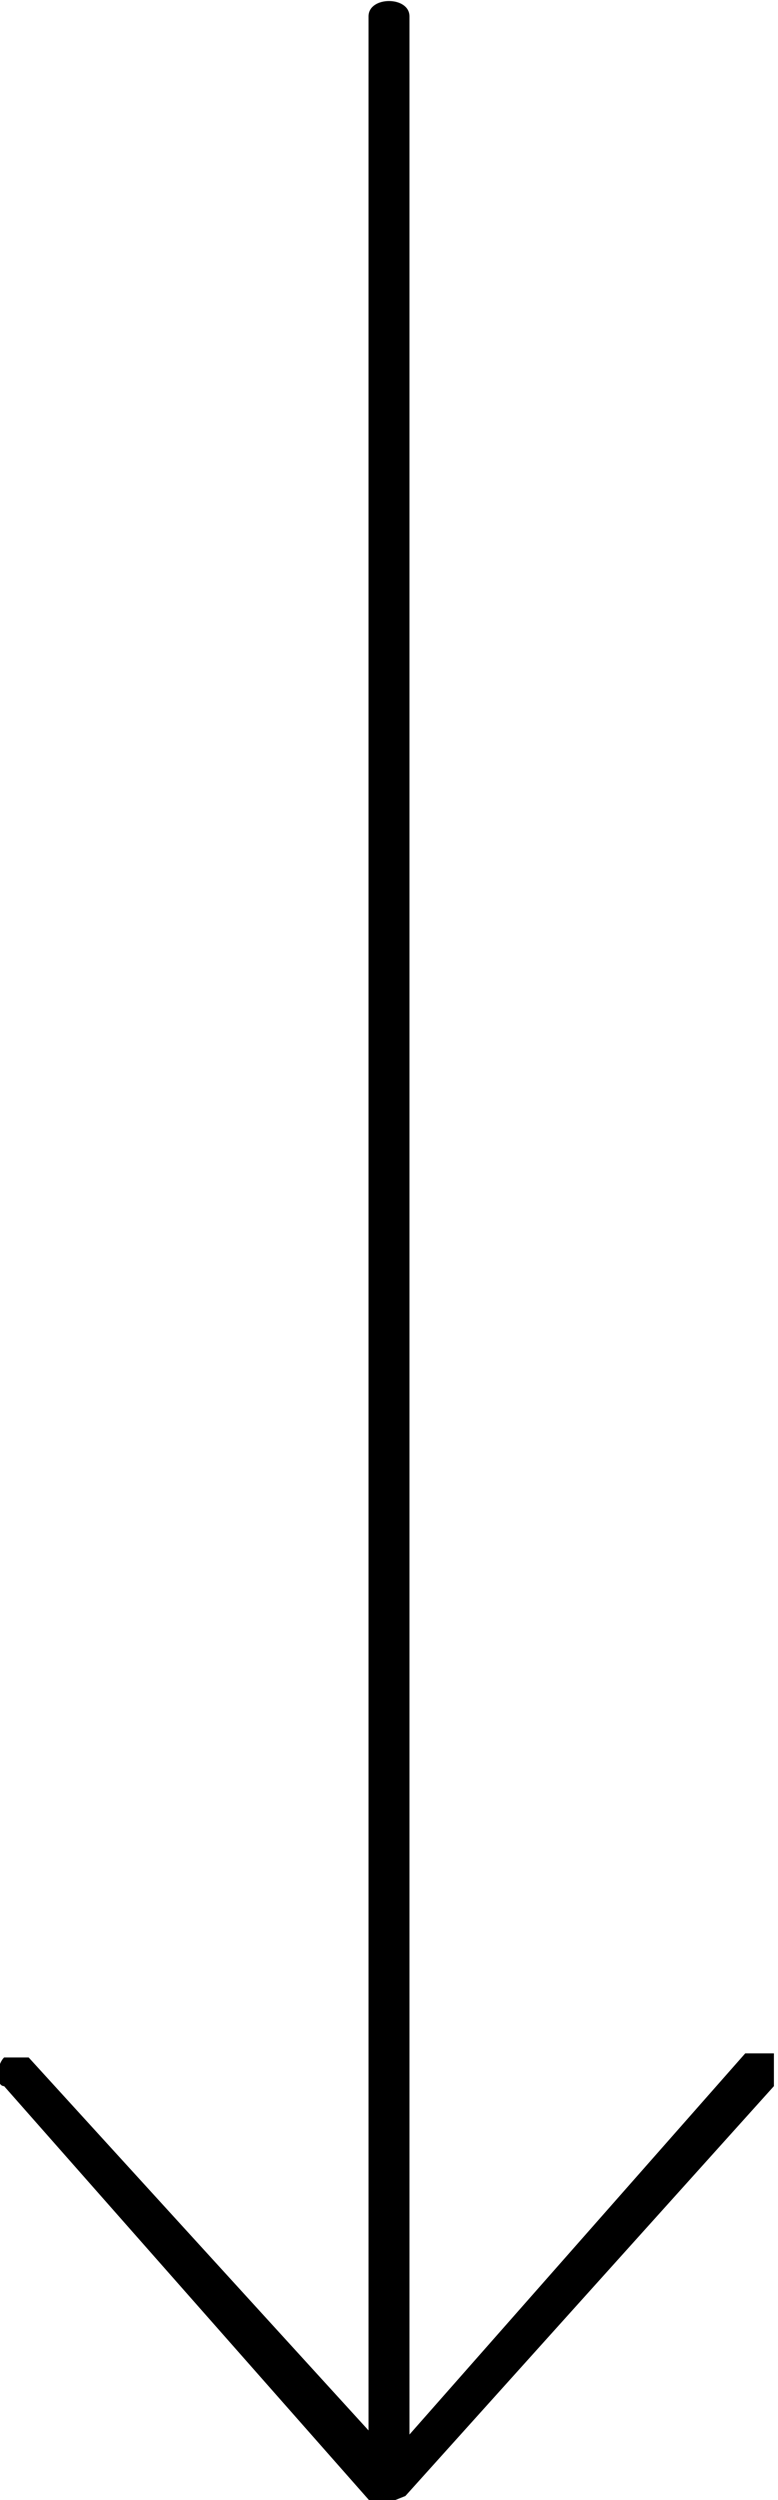 <svg viewBox="0 0 19 61" xmlns="http://www.w3.org/2000/svg"><title>Arrow</title><path d="M9 59.2V.4c0-.5 1-.5 1 0v59l8.2-9.3h.7v.8l-9 10-.5.2h-.3l-9-10.2c-.2 0-.2-.5 0-.7h.6L9 59.3z" fill="inherit" fill-rule="evenodd"/></svg>
